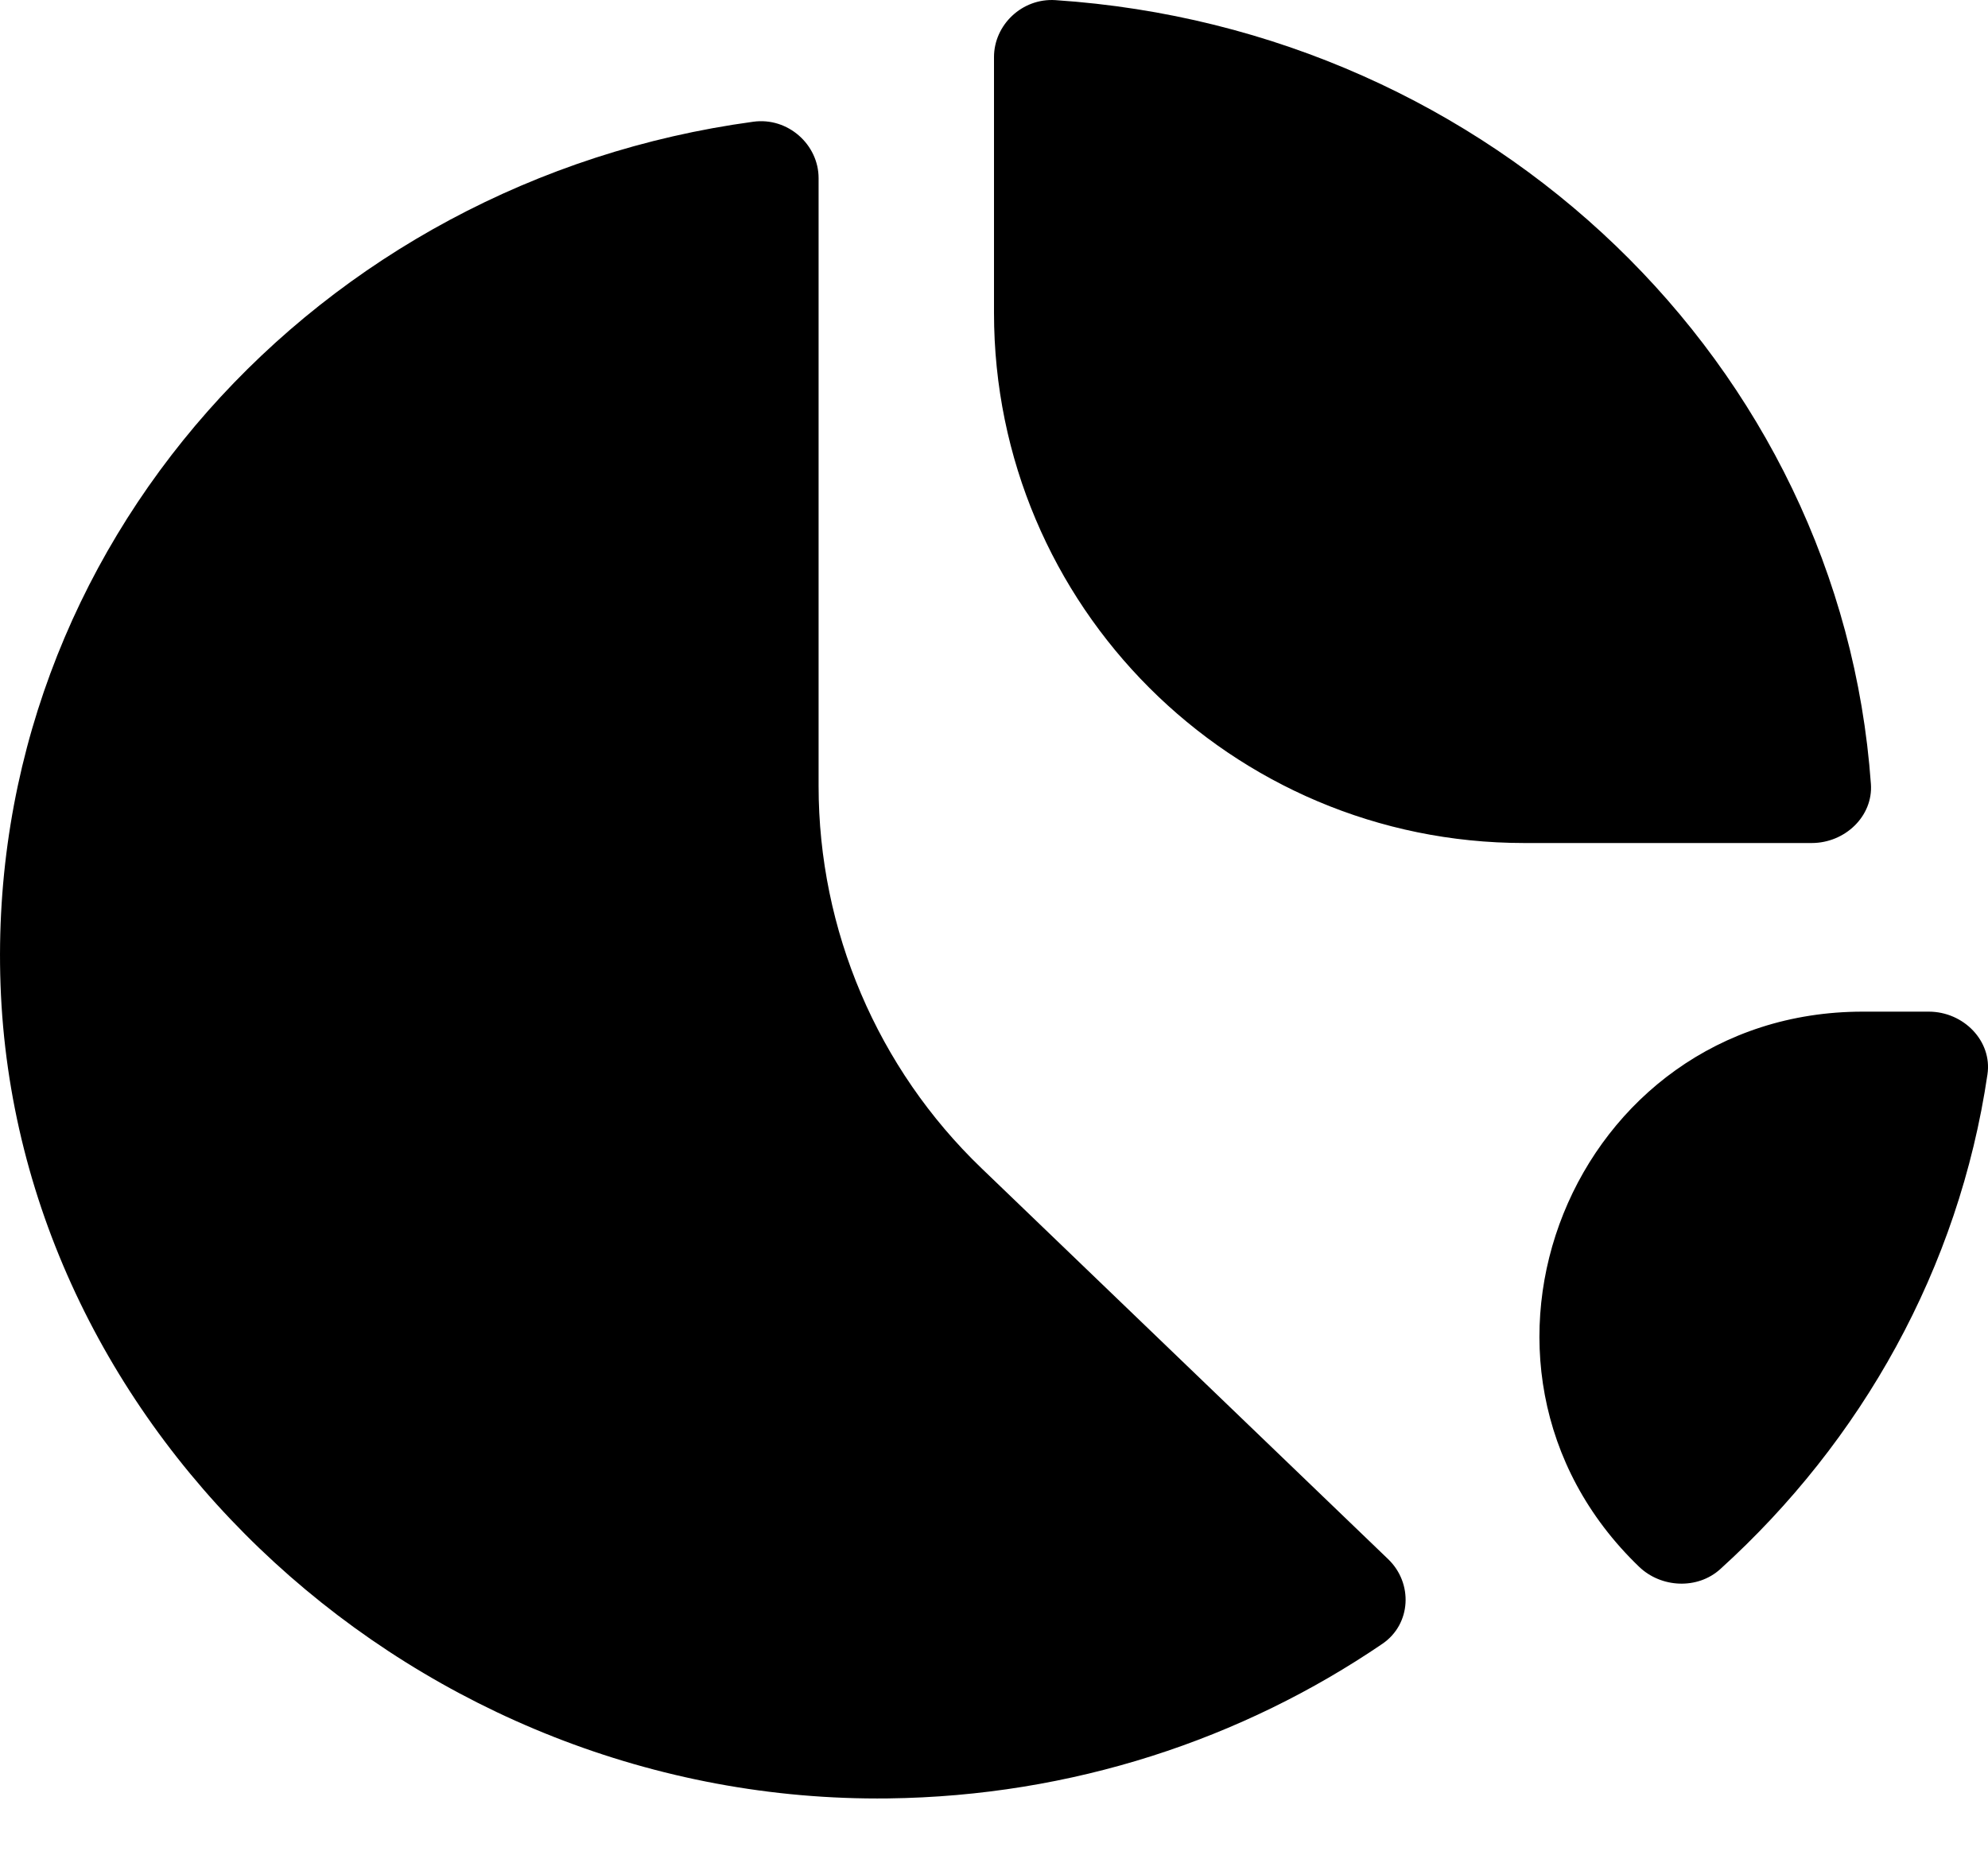 <svg width="30" height="28" viewBox="0 0 30 28" fill="none" xmlns="http://www.w3.org/2000/svg">
<path d="M29.106 15.268H28.109C23.725 15.268 21.575 20.608 24.735 23.646C25.068 23.966 25.616 23.992 25.959 23.682C28.093 21.749 29.561 19.143 29.992 16.214C30.066 15.713 29.633 15.268 29.106 15.268ZM28.233 11.832C27.779 5.499 22.514 0.439 15.927 0.002C15.424 -0.031 15 0.376 15 0.861V4.723C15 9.141 18.582 12.723 23 12.723H27.34C27.844 12.723 28.268 12.316 28.233 11.832ZM14.809 17.629C13.24 16.12 12.353 14.038 12.353 11.861V2.688C12.353 2.182 11.89 1.766 11.369 1.837C4.797 2.729 -0.226 8.249 0.008 14.863C0.248 21.657 6.333 27.227 13.402 27.142C16.182 27.108 18.75 26.247 20.862 24.808C21.297 24.511 21.326 23.894 20.948 23.531L14.809 17.629Z" fill="black"/>
</svg>
